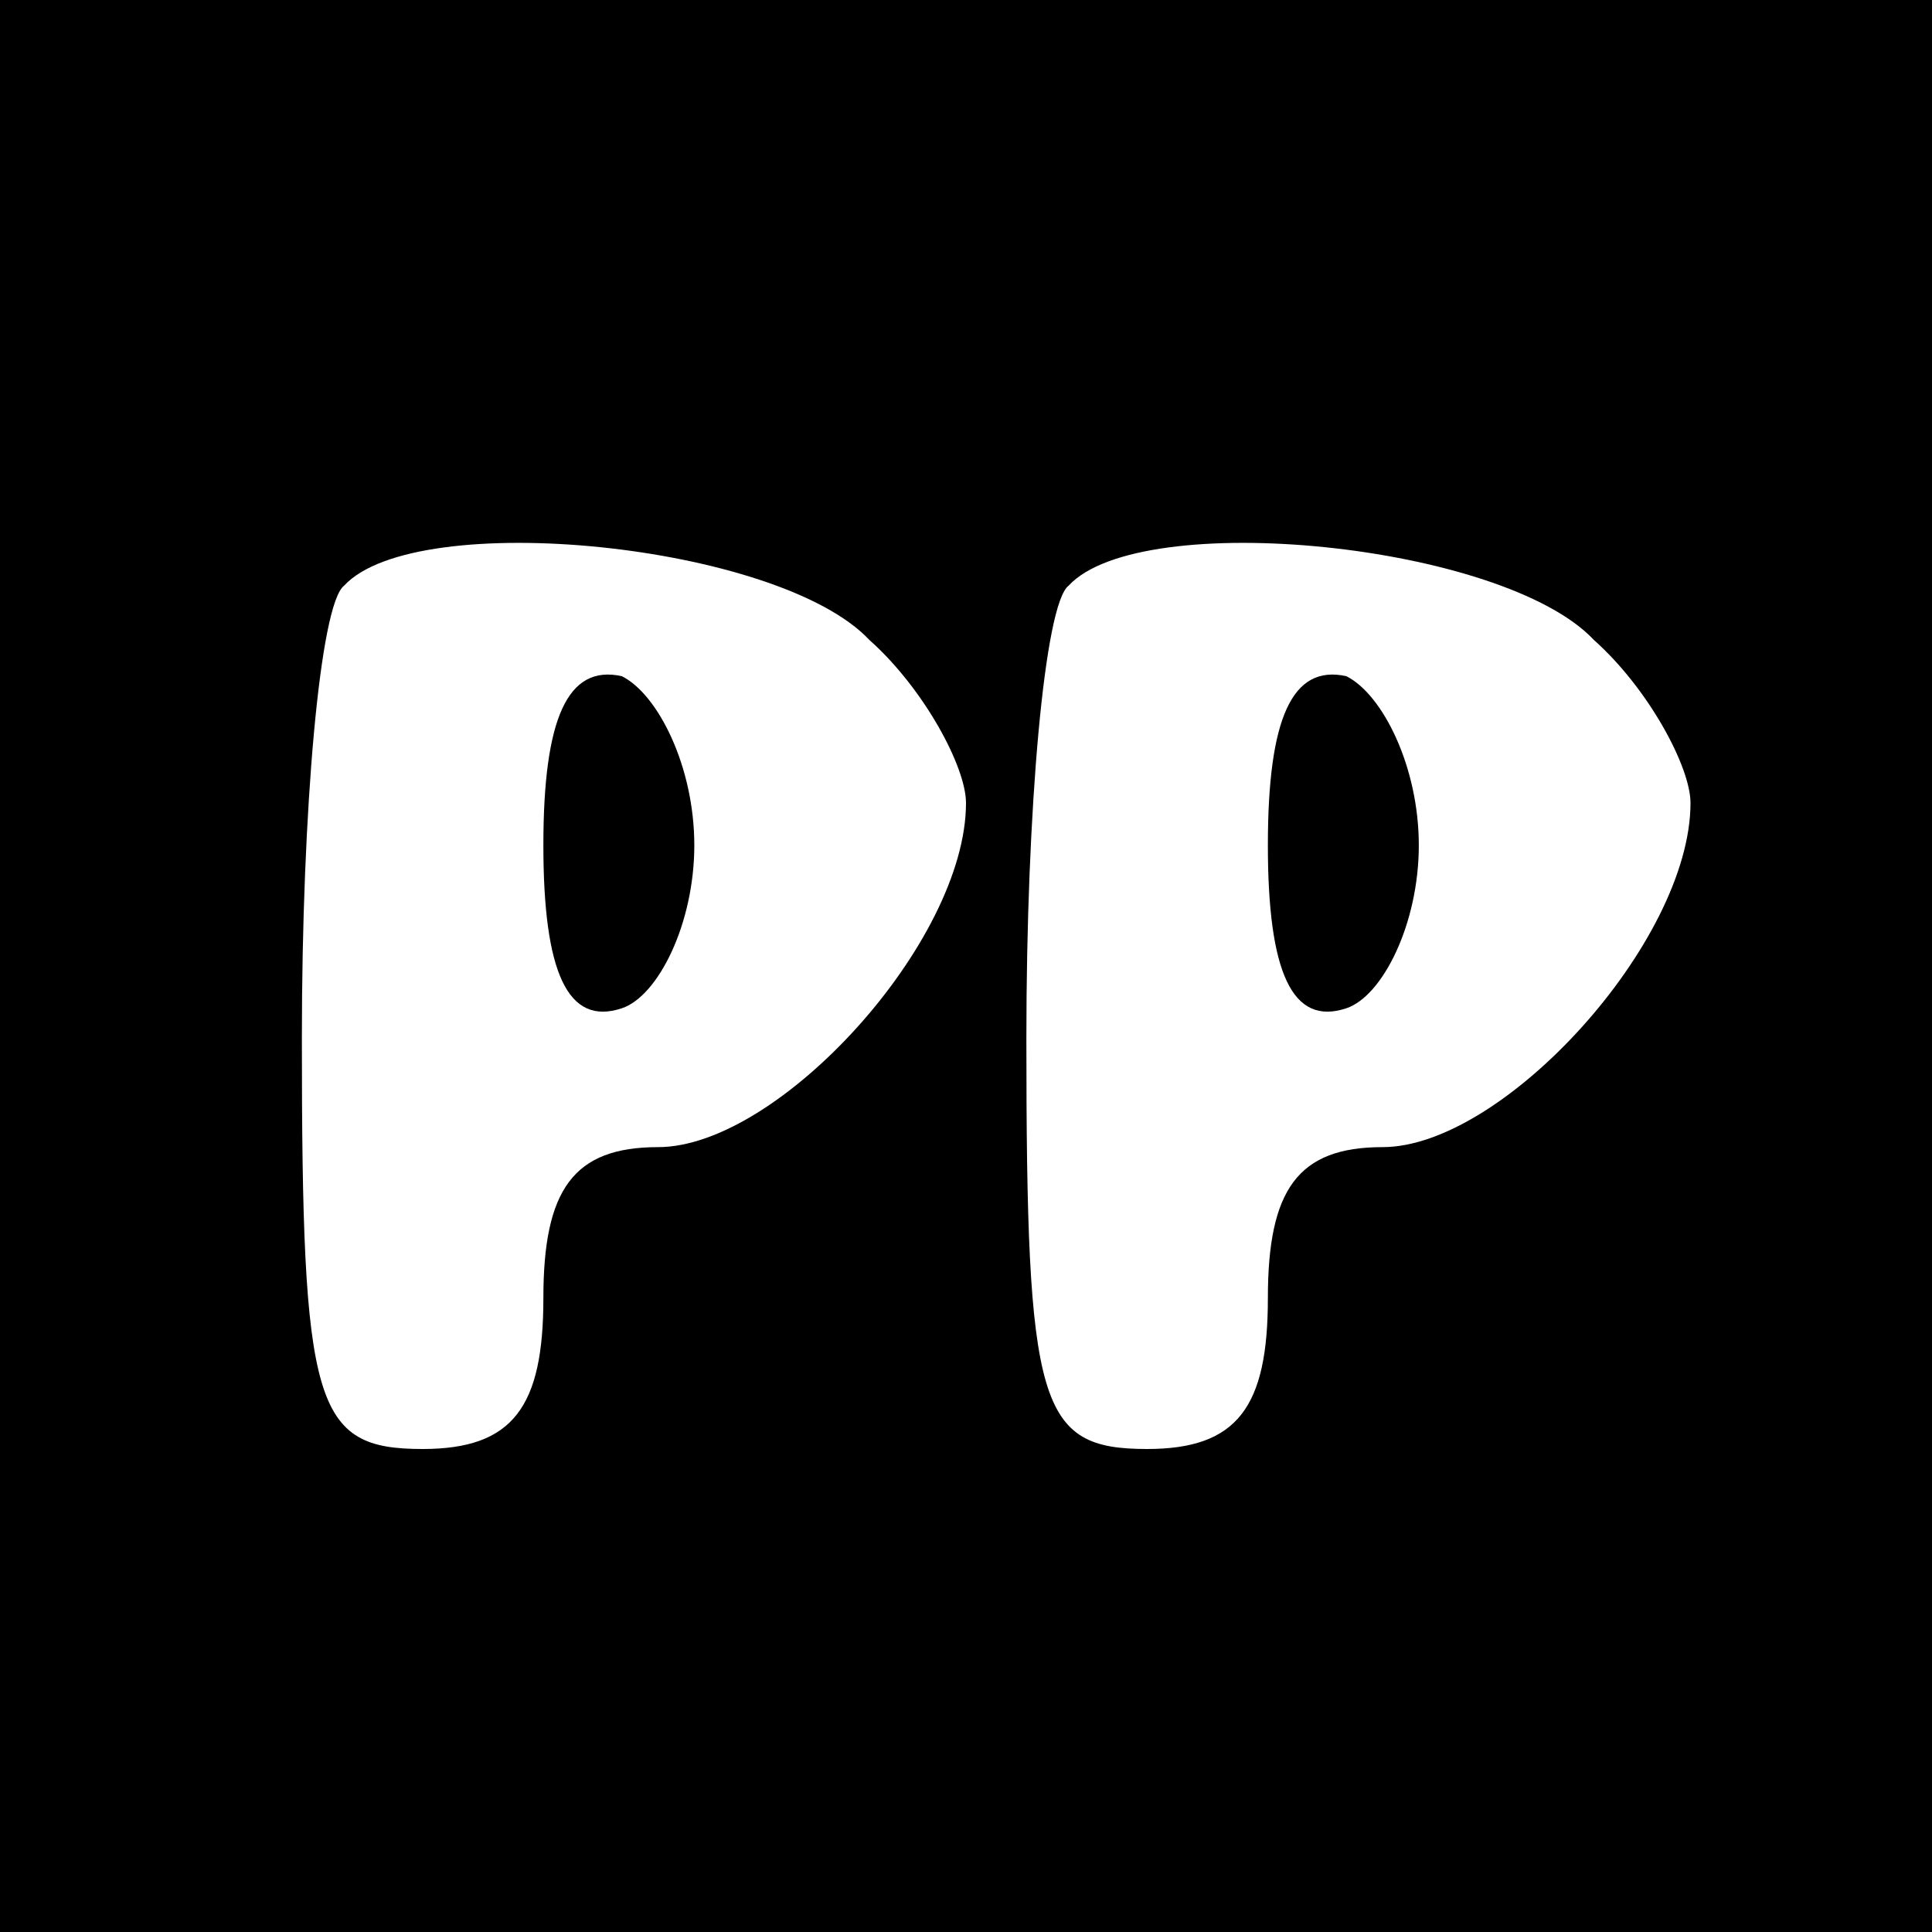 <?xml version="1.0" standalone="no"?>
<!DOCTYPE svg PUBLIC "-//W3C//DTD SVG 20010904//EN"
 "http://www.w3.org/TR/2001/REC-SVG-20010904/DTD/svg10.dtd">
<svg version="1.0" xmlns="http://www.w3.org/2000/svg"
 width="32pt" height="32pt" viewBox="0 0 32 32"
 preserveAspectRatio="xMidYMid meet">

<g transform="translate(0,32) scale(0.1,-0.1)"
fill="#000000" stroke="none">
<path d="M0 160 l0 -160 160 0 160 0 0 160 0 160 -160 0 -160 0 0 -160z m144
54 c9 -8 16 -21 16 -27 0 -23 -31 -57 -51 -57 -14 0 -19 -7 -19 -25 0 -18 -5
-25 -20 -25 -18 0 -20 7 -20 68 0 38 3 72 7 75 12 13 72 7 87 -9z m120 0 c9
-8 16 -21 16 -27 0 -23 -31 -57 -51 -57 -14 0 -19 -7 -19 -25 0 -18 -5 -25
-20 -25 -18 0 -20 7 -20 68 0 38 3 72 7 75 12 13 72 7 87 -9z"/>
<path d="M90 180 c0 -21 4 -30 13 -27 6 2 12 14 12 27 0 13 -6 25 -12 28 -9 2
-13 -7 -13 -28z"/>
<path d="M210 180 c0 -21 4 -30 13 -27 6 2 12 14 12 27 0 13 -6 25 -12 28 -9
2 -13 -7 -13 -28z"/>
</g>
</svg>
